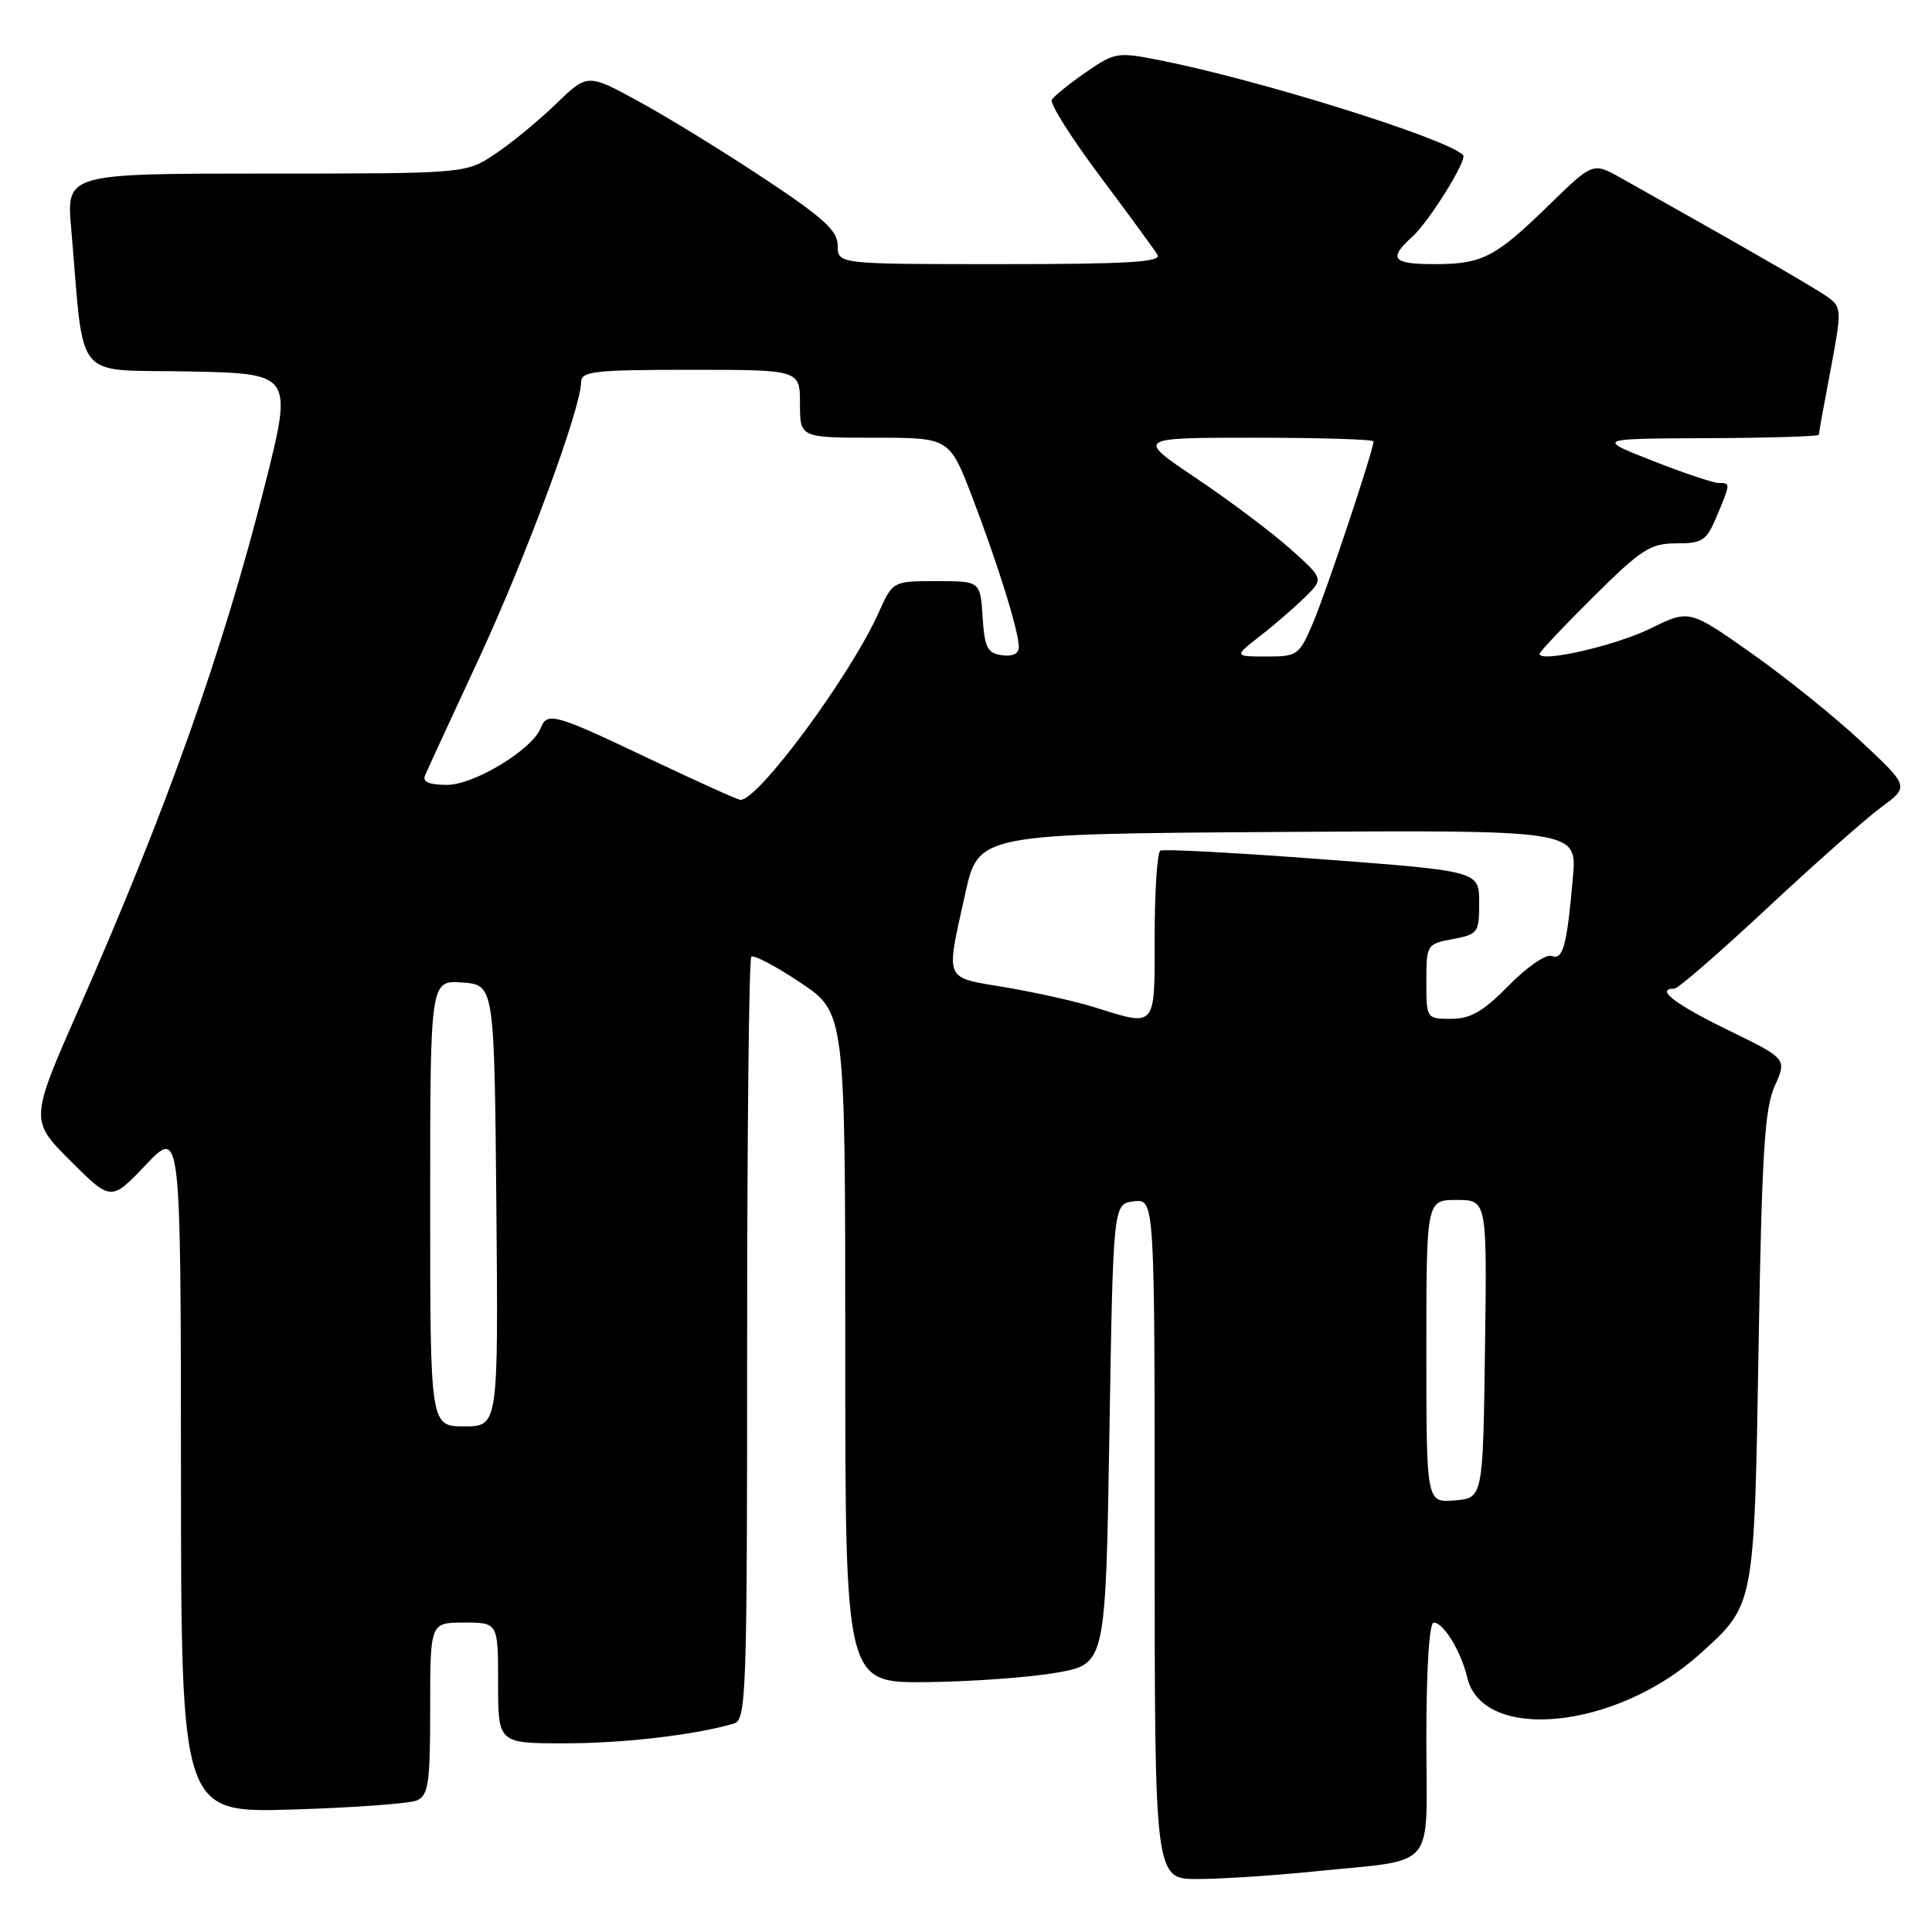 <?xml version="1.0" encoding="UTF-8" standalone="no"?>
<!DOCTYPE svg PUBLIC "-//W3C//DTD SVG 1.1//EN" "http://www.w3.org/Graphics/SVG/1.1/DTD/svg11.dtd" >
<svg xmlns="http://www.w3.org/2000/svg" xmlns:xlink="http://www.w3.org/1999/xlink" version="1.1" viewBox="0 0 256 256">
 <g >
 <path fill="currentColor"
d=" M 174.00 247.99 C 190.68 246.27 189.00 248.24 189.00 230.42 C 189.00 221.05 189.38 215.00 189.98 215.00 C 191.27 215.00 193.60 218.82 194.40 222.23 C 196.42 230.95 214.16 229.17 225.27 219.14 C 232.52 212.59 232.44 213.01 233.02 178.50 C 233.45 152.88 233.82 146.87 235.16 143.90 C 236.78 140.29 236.78 140.29 228.89 136.45 C 221.89 133.03 219.27 131.00 221.87 131.00 C 222.35 131.00 227.86 126.22 234.12 120.37 C 240.38 114.53 247.19 108.50 249.25 106.98 C 252.99 104.22 252.99 104.22 246.65 98.29 C 243.16 95.02 236.60 89.74 232.07 86.55 C 223.84 80.75 223.84 80.75 218.67 83.29 C 214.02 85.57 204.00 87.86 204.00 86.64 C 204.00 86.37 207.21 82.97 211.13 79.08 C 217.49 72.77 218.68 72.00 222.12 72.00 C 225.60 72.00 226.12 71.65 227.49 68.38 C 229.32 64.00 229.32 64.00 227.73 64.00 C 227.04 64.00 223.10 62.68 218.98 61.06 C 211.50 58.12 211.50 58.12 226.25 58.06 C 234.36 58.03 241.00 57.82 241.00 57.61 C 241.00 57.40 241.70 53.53 242.56 49.01 C 244.03 41.24 244.02 40.73 242.31 39.45 C 240.78 38.31 231.32 32.86 214.78 23.58 C 211.07 21.50 211.07 21.50 205.28 27.14 C 198.12 34.12 196.42 35.00 190.07 35.00 C 184.51 35.00 183.92 34.28 187.10 31.41 C 189.37 29.36 194.48 21.15 193.87 20.54 C 191.63 18.33 166.95 10.61 153.68 7.98 C 148.06 6.87 147.72 6.93 143.88 9.58 C 141.70 11.09 139.67 12.73 139.37 13.21 C 139.07 13.70 141.93 18.23 145.72 23.30 C 149.51 28.36 152.95 33.06 153.37 33.75 C 153.96 34.73 149.54 35.00 132.56 35.00 C 111.00 35.00 111.00 35.00 111.00 32.55 C 111.00 30.57 109.16 28.89 101.25 23.65 C 95.89 20.09 88.43 15.51 84.67 13.46 C 77.85 9.73 77.85 9.73 73.67 13.77 C 71.38 15.99 67.75 18.98 65.61 20.40 C 61.72 23.00 61.72 23.00 35.26 23.00 C 8.80 23.00 8.80 23.00 9.43 30.25 C 11.23 51.02 9.50 48.91 25.01 49.22 C 38.83 49.50 38.83 49.50 35.04 64.50 C 29.50 86.38 22.15 107.06 10.54 133.46 C 3.95 148.43 3.95 148.43 9.33 153.81 C 14.71 159.19 14.71 159.19 19.33 154.34 C 23.95 149.50 23.95 149.50 23.98 194.86 C 24.00 240.22 24.00 240.22 38.75 239.77 C 46.86 239.53 54.29 238.98 55.25 238.56 C 56.77 237.89 57.00 236.28 57.00 226.39 C 57.00 215.00 57.00 215.00 61.50 215.00 C 66.00 215.00 66.00 215.00 66.00 223.00 C 66.00 231.00 66.00 231.00 74.82 231.00 C 82.61 231.00 92.06 229.90 97.25 228.38 C 98.89 227.90 99.00 224.61 99.00 177.60 C 99.00 149.95 99.25 127.08 99.55 126.78 C 99.86 126.47 102.78 128.01 106.05 130.20 C 112.00 134.17 112.00 134.17 112.00 178.58 C 112.00 223.00 112.00 223.00 122.75 222.89 C 128.66 222.83 136.43 222.27 140.00 221.64 C 146.50 220.50 146.50 220.50 147.00 190.00 C 147.50 159.50 147.50 159.50 150.25 159.18 C 153.00 158.87 153.00 158.87 153.00 203.93 C 153.00 249.00 153.00 249.00 158.75 248.98 C 161.91 248.97 168.78 248.52 174.00 247.99 Z  M 189.00 179.06 C 189.00 159.00 189.00 159.00 193.02 159.00 C 197.04 159.00 197.04 159.00 196.77 178.75 C 196.50 198.50 196.50 198.50 192.75 198.81 C 189.00 199.12 189.00 199.12 189.00 179.06 Z  M 57.00 159.44 C 57.00 129.89 57.00 129.89 61.25 130.19 C 65.50 130.50 65.50 130.50 65.77 159.75 C 66.03 189.00 66.03 189.00 61.52 189.00 C 57.00 189.00 57.00 189.00 57.00 159.44 Z  M 145.00 133.46 C 142.53 132.69 137.24 131.50 133.25 130.83 C 124.98 129.44 125.30 130.18 127.88 118.50 C 129.64 110.50 129.64 110.50 169.31 110.24 C 208.97 109.98 208.97 109.98 208.42 116.24 C 207.62 125.37 207.11 127.26 205.59 126.67 C 204.86 126.39 202.31 128.15 199.92 130.58 C 196.53 134.03 194.86 135.00 192.29 135.00 C 189.01 135.00 189.00 134.98 189.00 130.05 C 189.00 125.17 189.06 125.08 192.50 124.43 C 195.84 123.81 196.00 123.58 196.00 119.60 C 196.00 115.43 196.00 115.43 175.25 113.86 C 163.84 113.00 154.16 112.48 153.75 112.71 C 153.34 112.93 153.00 118.04 153.00 124.06 C 153.00 136.39 153.29 136.05 145.00 133.46 Z  M 86.00 100.52 C 73.48 94.57 72.49 94.29 71.65 96.46 C 70.56 99.30 62.83 104.00 59.24 104.00 C 56.86 104.00 55.95 103.61 56.32 102.75 C 56.61 102.06 59.80 95.14 63.41 87.37 C 69.68 73.87 77.00 54.08 77.00 50.62 C 77.00 49.20 78.79 49.00 91.50 49.00 C 106.00 49.00 106.00 49.00 106.00 53.50 C 106.00 58.00 106.00 58.00 115.91 58.00 C 125.82 58.00 125.82 58.00 128.85 65.93 C 132.27 74.88 135.00 83.68 135.00 85.75 C 135.00 86.62 134.16 87.02 132.75 86.82 C 130.83 86.55 130.46 85.80 130.20 81.75 C 129.89 77.00 129.89 77.00 124.10 77.00 C 118.30 77.00 118.30 77.00 116.40 81.23 C 112.65 89.56 100.50 106.02 98.12 105.99 C 97.78 105.99 92.33 103.53 86.00 100.52 Z  M 167.00 84.25 C 168.93 82.75 171.60 80.43 172.95 79.10 C 175.40 76.69 175.40 76.69 170.95 72.71 C 168.50 70.53 162.90 66.32 158.51 63.37 C 150.52 58.00 150.52 58.00 166.26 58.00 C 174.92 58.00 182.00 58.22 182.00 58.49 C 182.00 59.63 175.68 78.59 173.95 82.61 C 172.15 86.83 171.90 87.00 167.79 86.99 C 163.50 86.98 163.50 86.98 167.00 84.25 Z "/>
</g>
</svg>